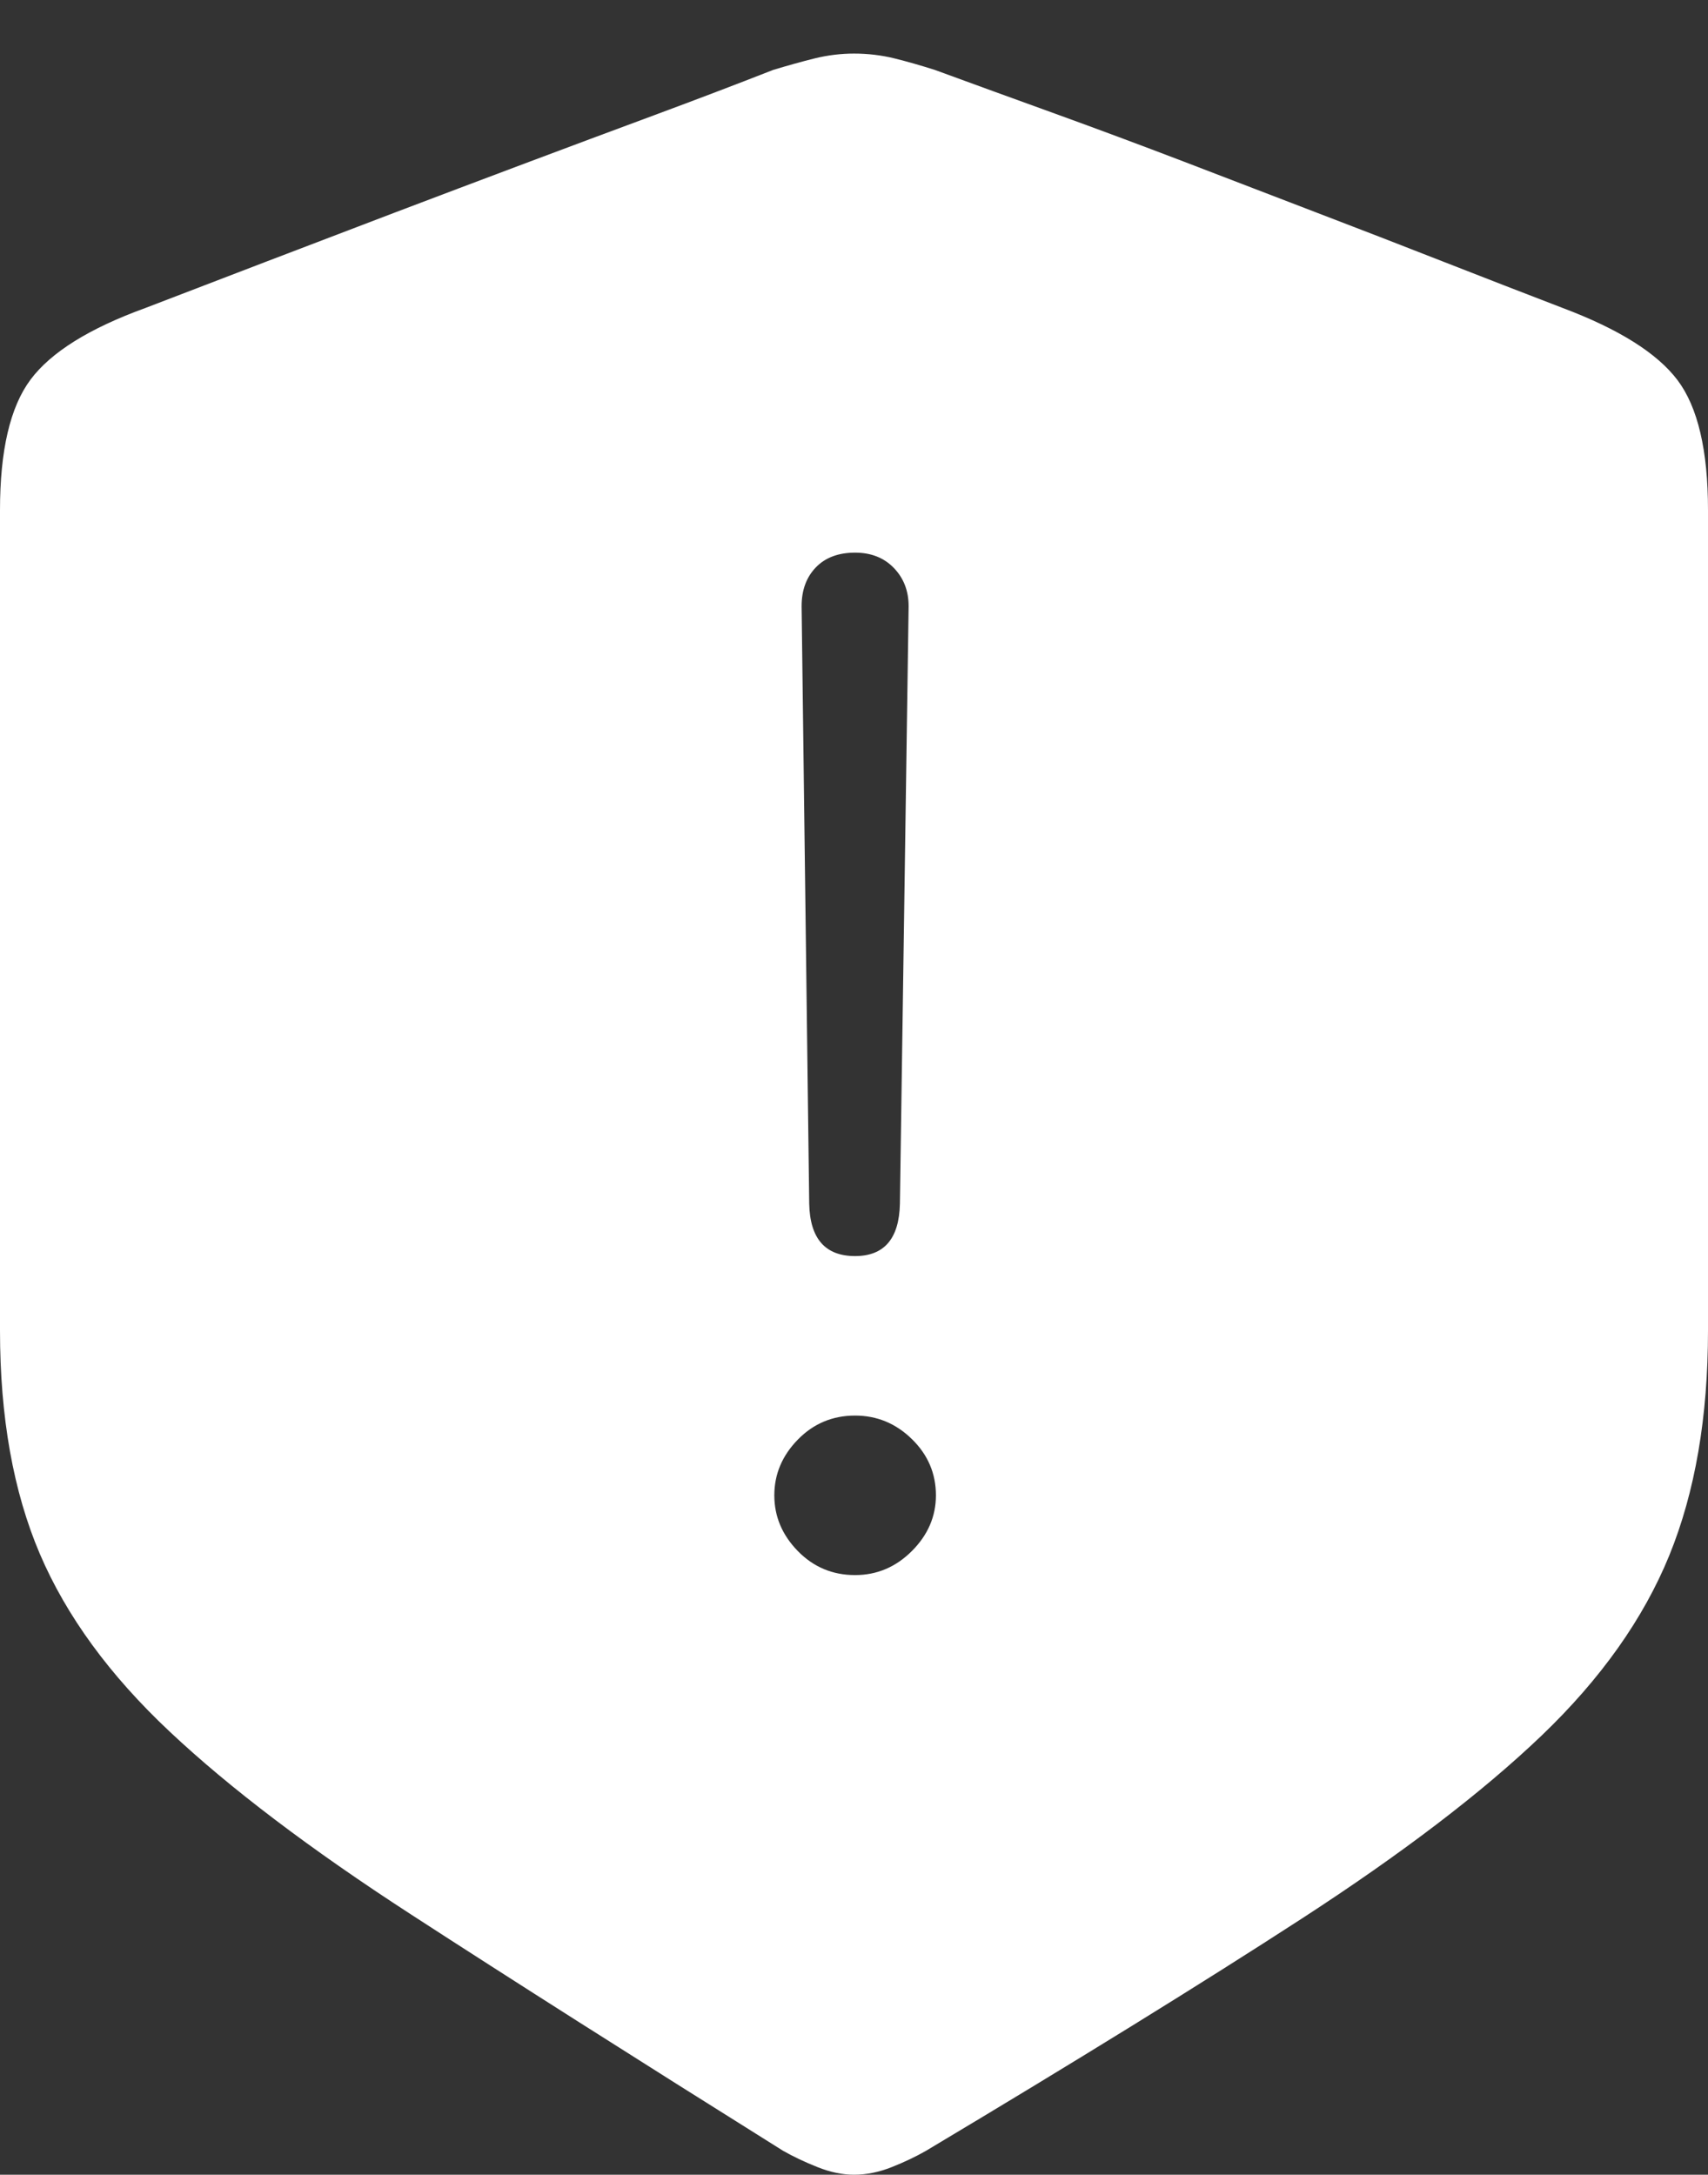<?xml version="1.0" encoding="UTF-8"?>
<!--Generator: Apple Native CoreSVG 175-->
<!DOCTYPE svg
PUBLIC "-//W3C//DTD SVG 1.1//EN"
       "http://www.w3.org/Graphics/SVG/1.1/DTD/svg11.dtd">
<svg version="1.1" xmlns="http://www.w3.org/2000/svg" xmlns:xlink="http://www.w3.org/1999/xlink" width="15.273" height="19.443">
 <rect width="100%" height="100%" fill="#333333" stroke="none"/>
 <g>
  <rect height="19.443" opacity="0" width="15.273" x="0" y="0"/>
  <path d="M7.637 19.443Q7.803 19.443 7.974 19.375Q8.145 19.307 8.281 19.229Q10.293 18.027 11.641 17.153Q12.988 16.279 13.784 15.518Q14.58 14.756 14.927 13.906Q15.273 13.057 15.273 11.895L15.273 4.561Q15.273 3.76 15 3.398Q14.727 3.037 13.975 2.754Q13.467 2.559 12.905 2.339Q12.344 2.119 11.758 1.895Q11.172 1.67 10.586 1.445Q10 1.221 9.434 1.016Q8.867 0.811 8.359 0.625Q8.174 0.566 7.998 0.522Q7.822 0.479 7.637 0.479Q7.461 0.479 7.285 0.522Q7.109 0.566 6.914 0.625Q6.416 0.82 5.85 1.03Q5.283 1.24 4.697 1.46Q4.111 1.68 3.521 1.904Q2.93 2.129 2.368 2.344Q1.807 2.559 1.299 2.754Q0.547 3.027 0.273 3.394Q0 3.76 0 4.561L0 11.895Q0 13.057 0.356 13.892Q0.713 14.727 1.519 15.483Q2.324 16.24 3.672 17.114Q5.02 17.988 7.002 19.229Q7.139 19.307 7.31 19.375Q7.48 19.443 7.637 19.443ZM7.646 11.23Q7.246 11.23 7.236 10.762L7.168 5.42Q7.168 5.205 7.295 5.073Q7.422 4.941 7.646 4.941Q7.861 4.941 7.993 5.078Q8.125 5.215 8.125 5.42L8.047 10.762Q8.037 11.23 7.646 11.23ZM7.646 14.082Q7.344 14.082 7.134 13.867Q6.924 13.652 6.924 13.369Q6.924 13.086 7.134 12.871Q7.344 12.656 7.646 12.656Q7.939 12.656 8.154 12.866Q8.369 13.076 8.369 13.369Q8.369 13.652 8.154 13.867Q7.939 14.082 7.646 14.082Z" fill="#ffffff"/>
 </g>
</svg>
